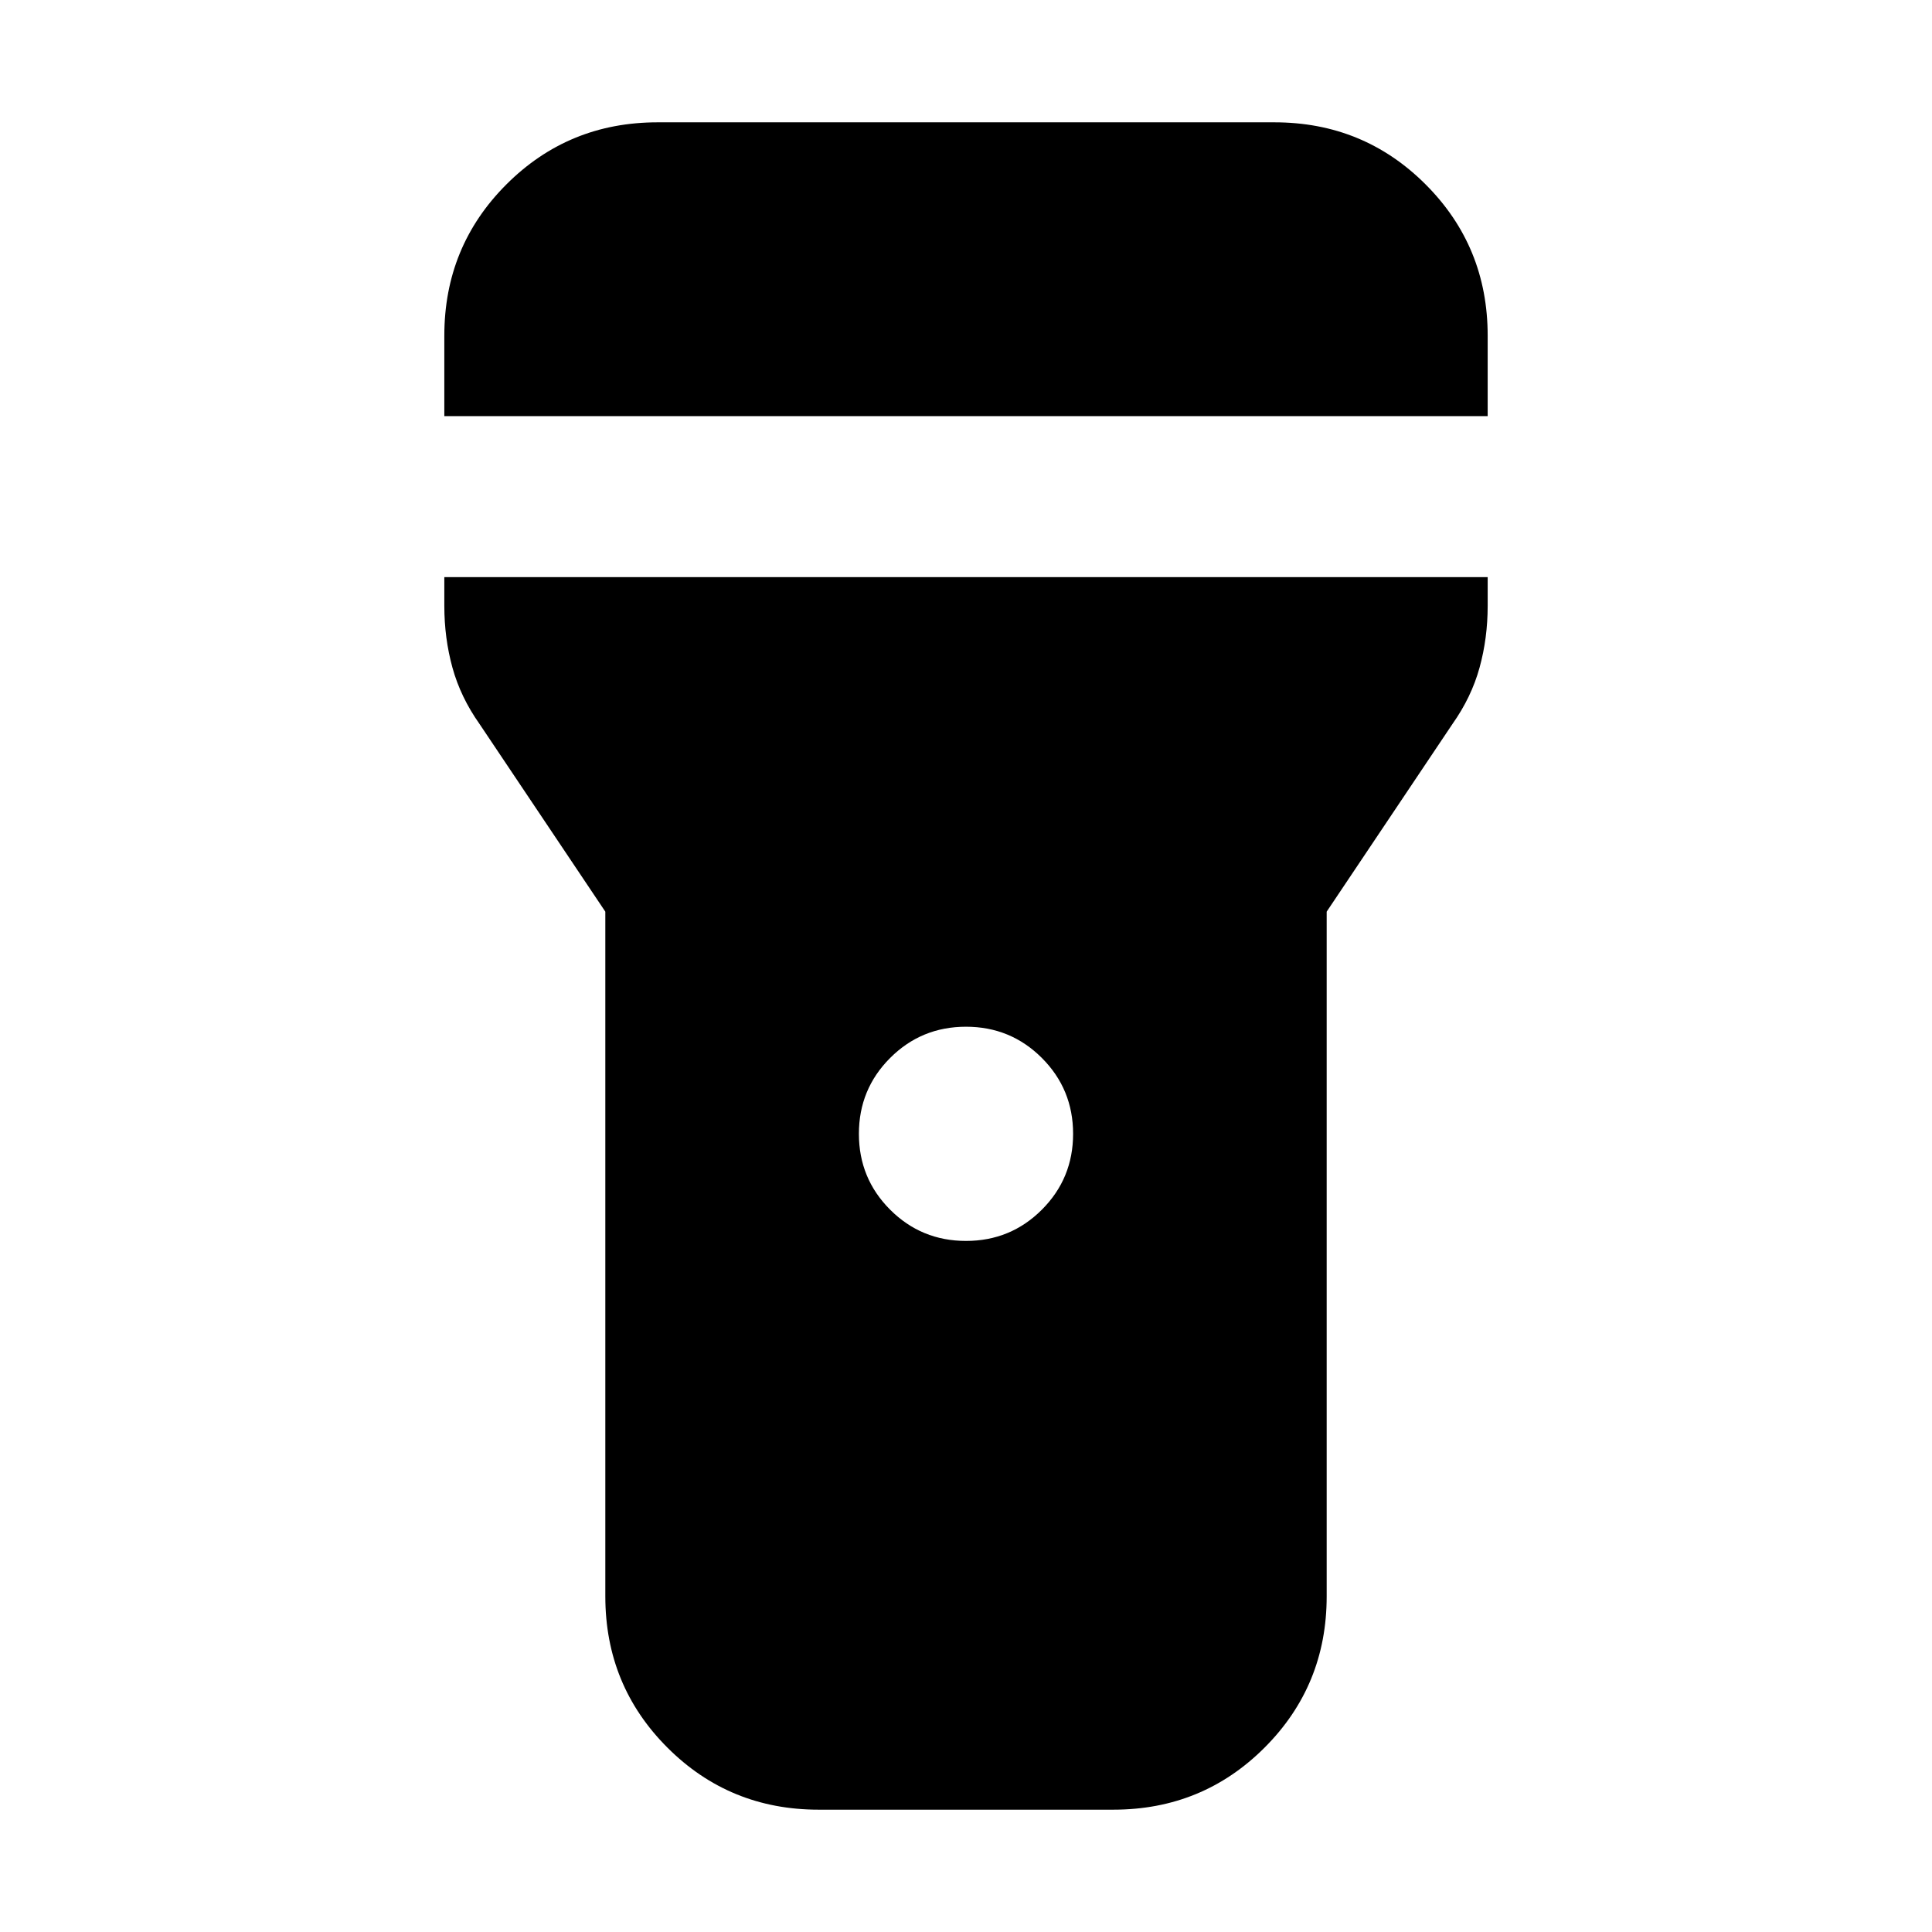 <svg xmlns="http://www.w3.org/2000/svg" height="24" viewBox="0 -960 960 960" width="24"><path d="M220.782-753.217v-40q0-44.305 30.848-75.153 30.848-30.848 75.153-30.848h306.434q44.305 0 75.153 30.848 30.848 30.848 30.848 75.153v40H220.782ZM480-343.391q22.174 0 37.695-15.522 15.522-15.522 15.522-37.696 0-22.173-15.522-37.695-15.521-15.522-37.695-15.522t-37.695 15.522q-15.522 15.522-15.522 37.695 0 22.174 15.522 37.696 15.521 15.522 37.695 15.522ZM300.782-166.783v-340.216l-62.478-93.217q-9.435-13.34-13.479-28.015-4.043-14.674-4.043-30.682v-14.304h518.436v14.304q0 16.008-4.043 30.682-4.044 14.675-13.479 28.015l-62.478 93.217v340.216q0 44.305-30.848 75.153-30.848 30.848-75.153 30.848H406.783q-44.305 0-75.153-30.848-30.848-30.848-30.848-75.153Z"/></svg>